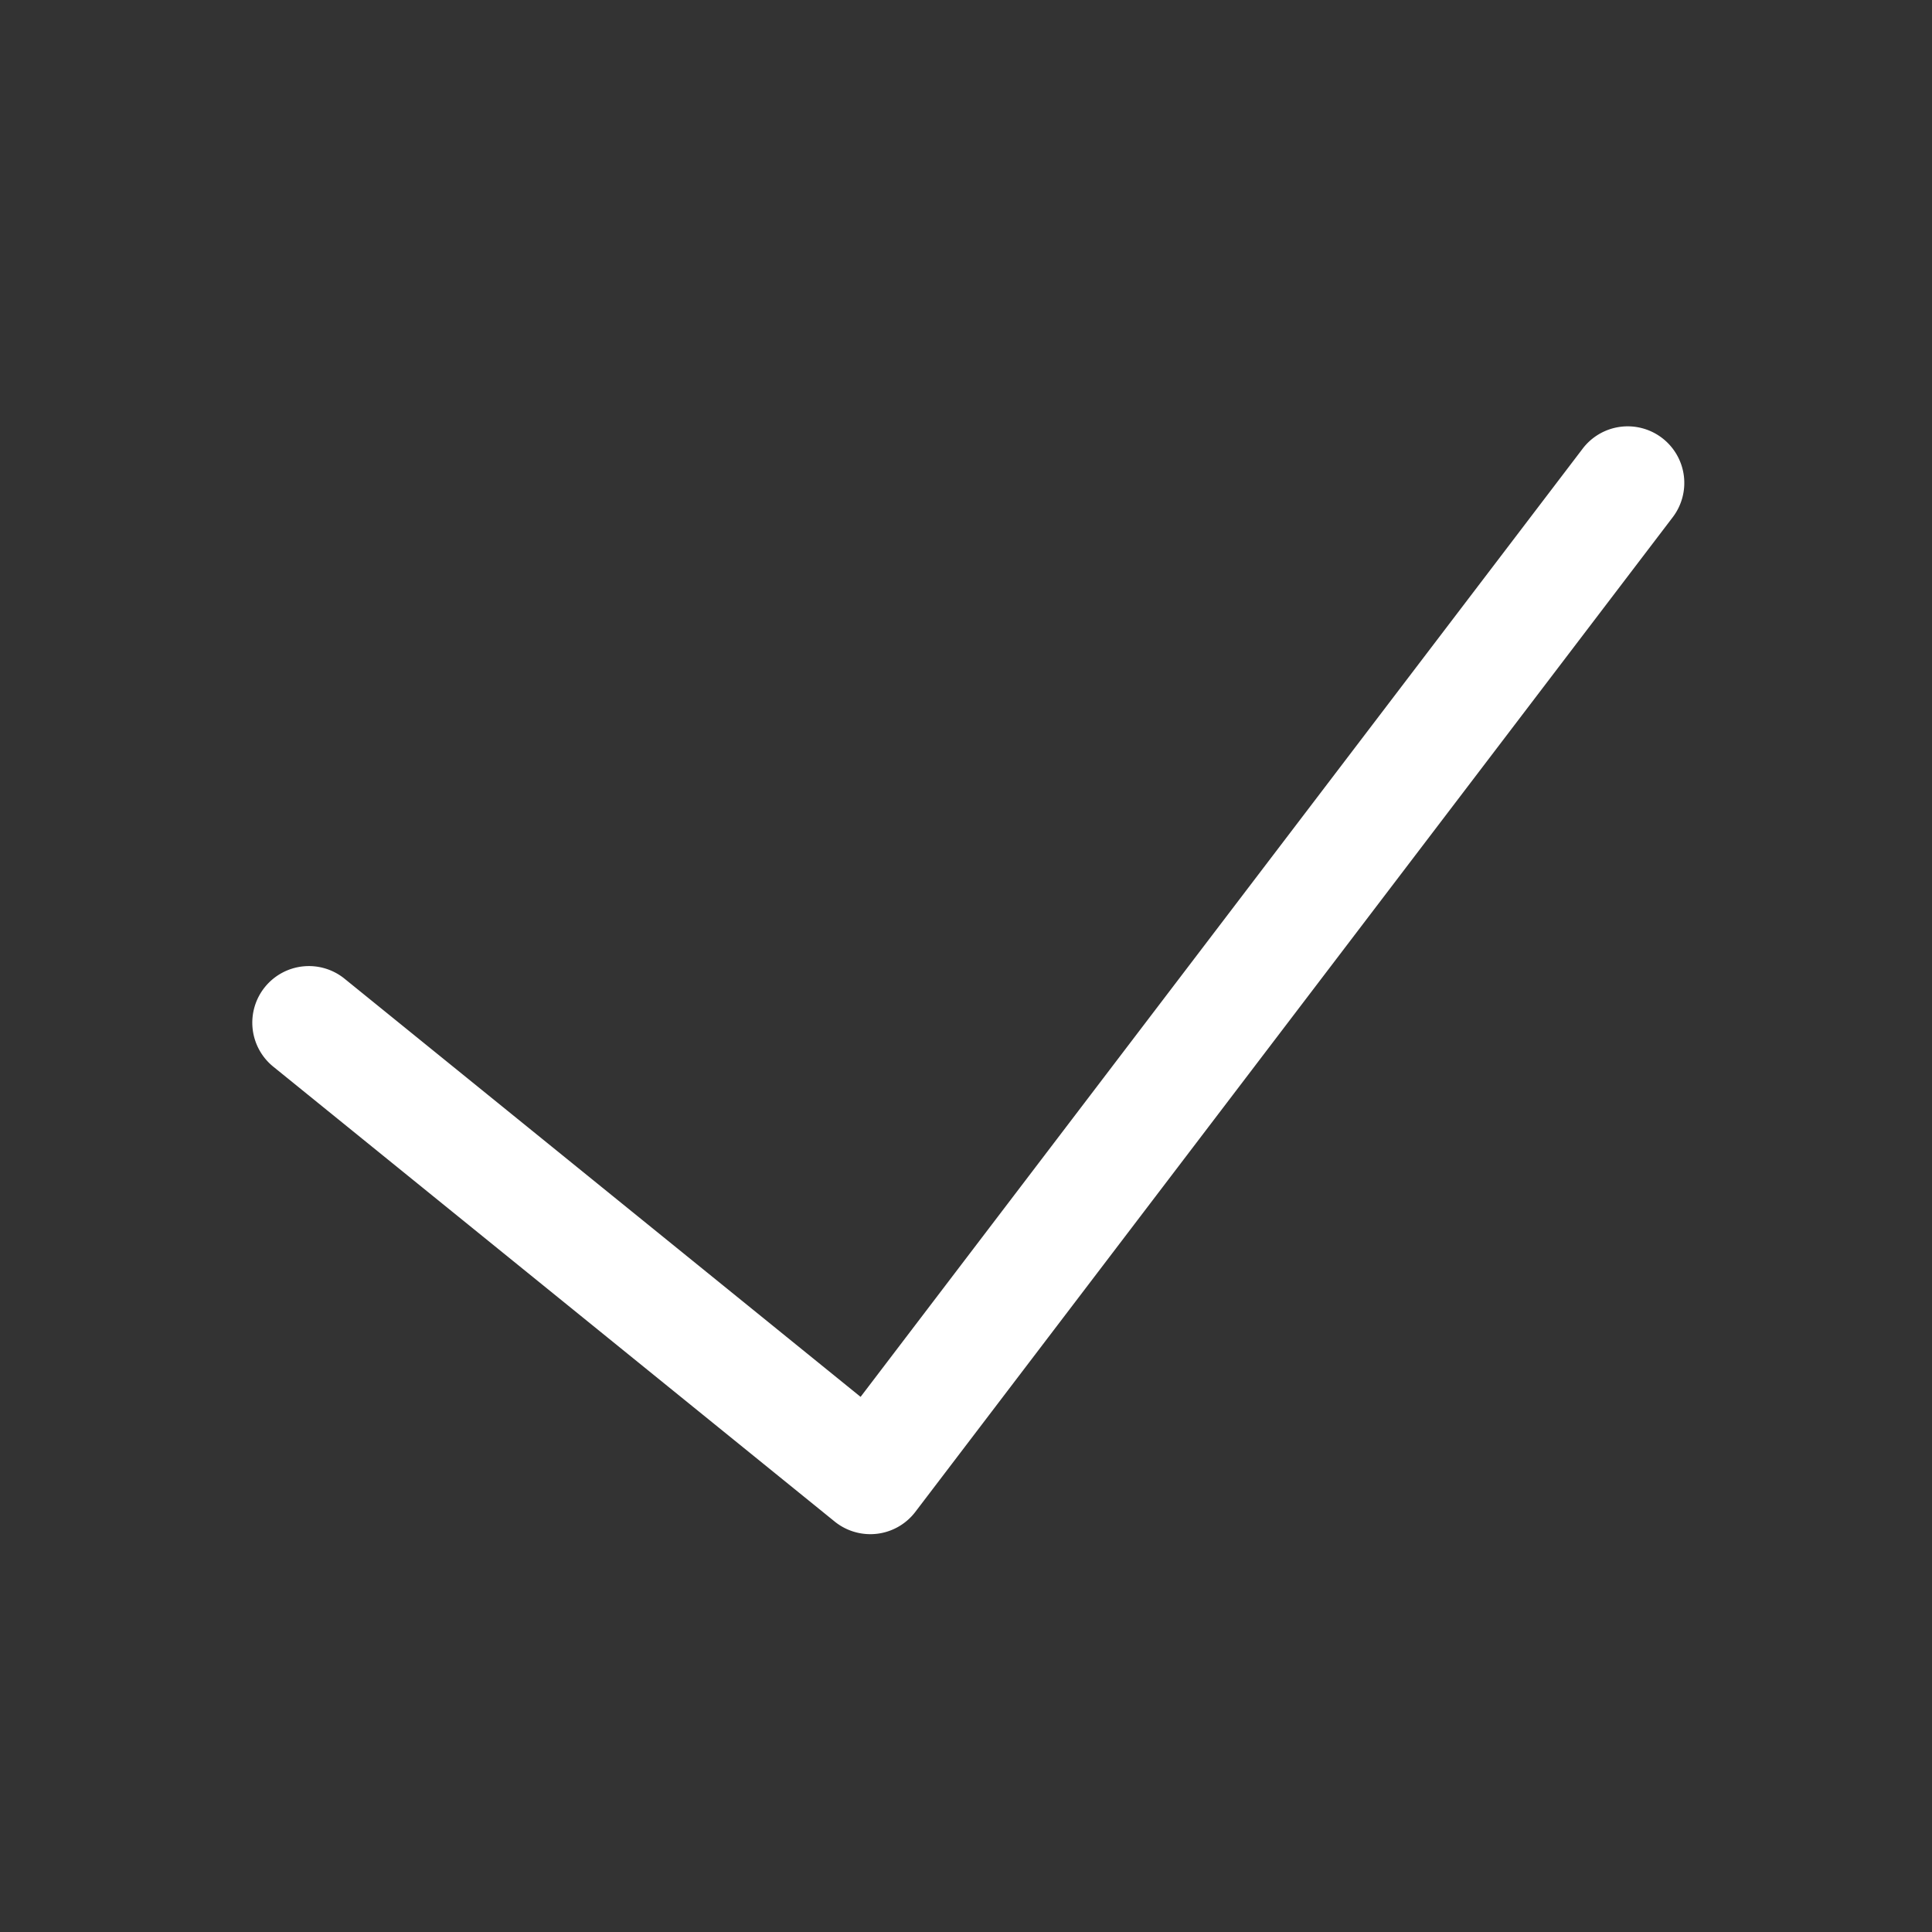 <?xml version="1.0" standalone="no"?><!DOCTYPE svg PUBLIC "-//W3C//DTD SVG 1.1//EN" "http://www.w3.org/Graphics/SVG/1.1/DTD/svg11.dtd"><svg t="1532133604951" class="icon" style="" viewBox="0 0 1024 1024" version="1.1" xmlns="http://www.w3.org/2000/svg" p-id="2113" xmlns:xlink="http://www.w3.org/1999/xlink" width="32" height="32"><rect x="0" y="0" width="1024" height="1024" fill="#333333" stroke="none"/><defs><style type="text/css"></style></defs><path d="M461.28 813.14a30 30 0 0 1-18.89-6.69L145 565.48a30 30 0 1 1 37.78-46.61l273.35 221.5 382.5-502.29a30 30 0 1 1 47.73 36.35L485.15 801.32a30 30 0 0 1-20.29 11.61 30.83 30.83 0 0 1-3.58 0.21z" p-id="2114" fill="#ffffff"></path></svg>